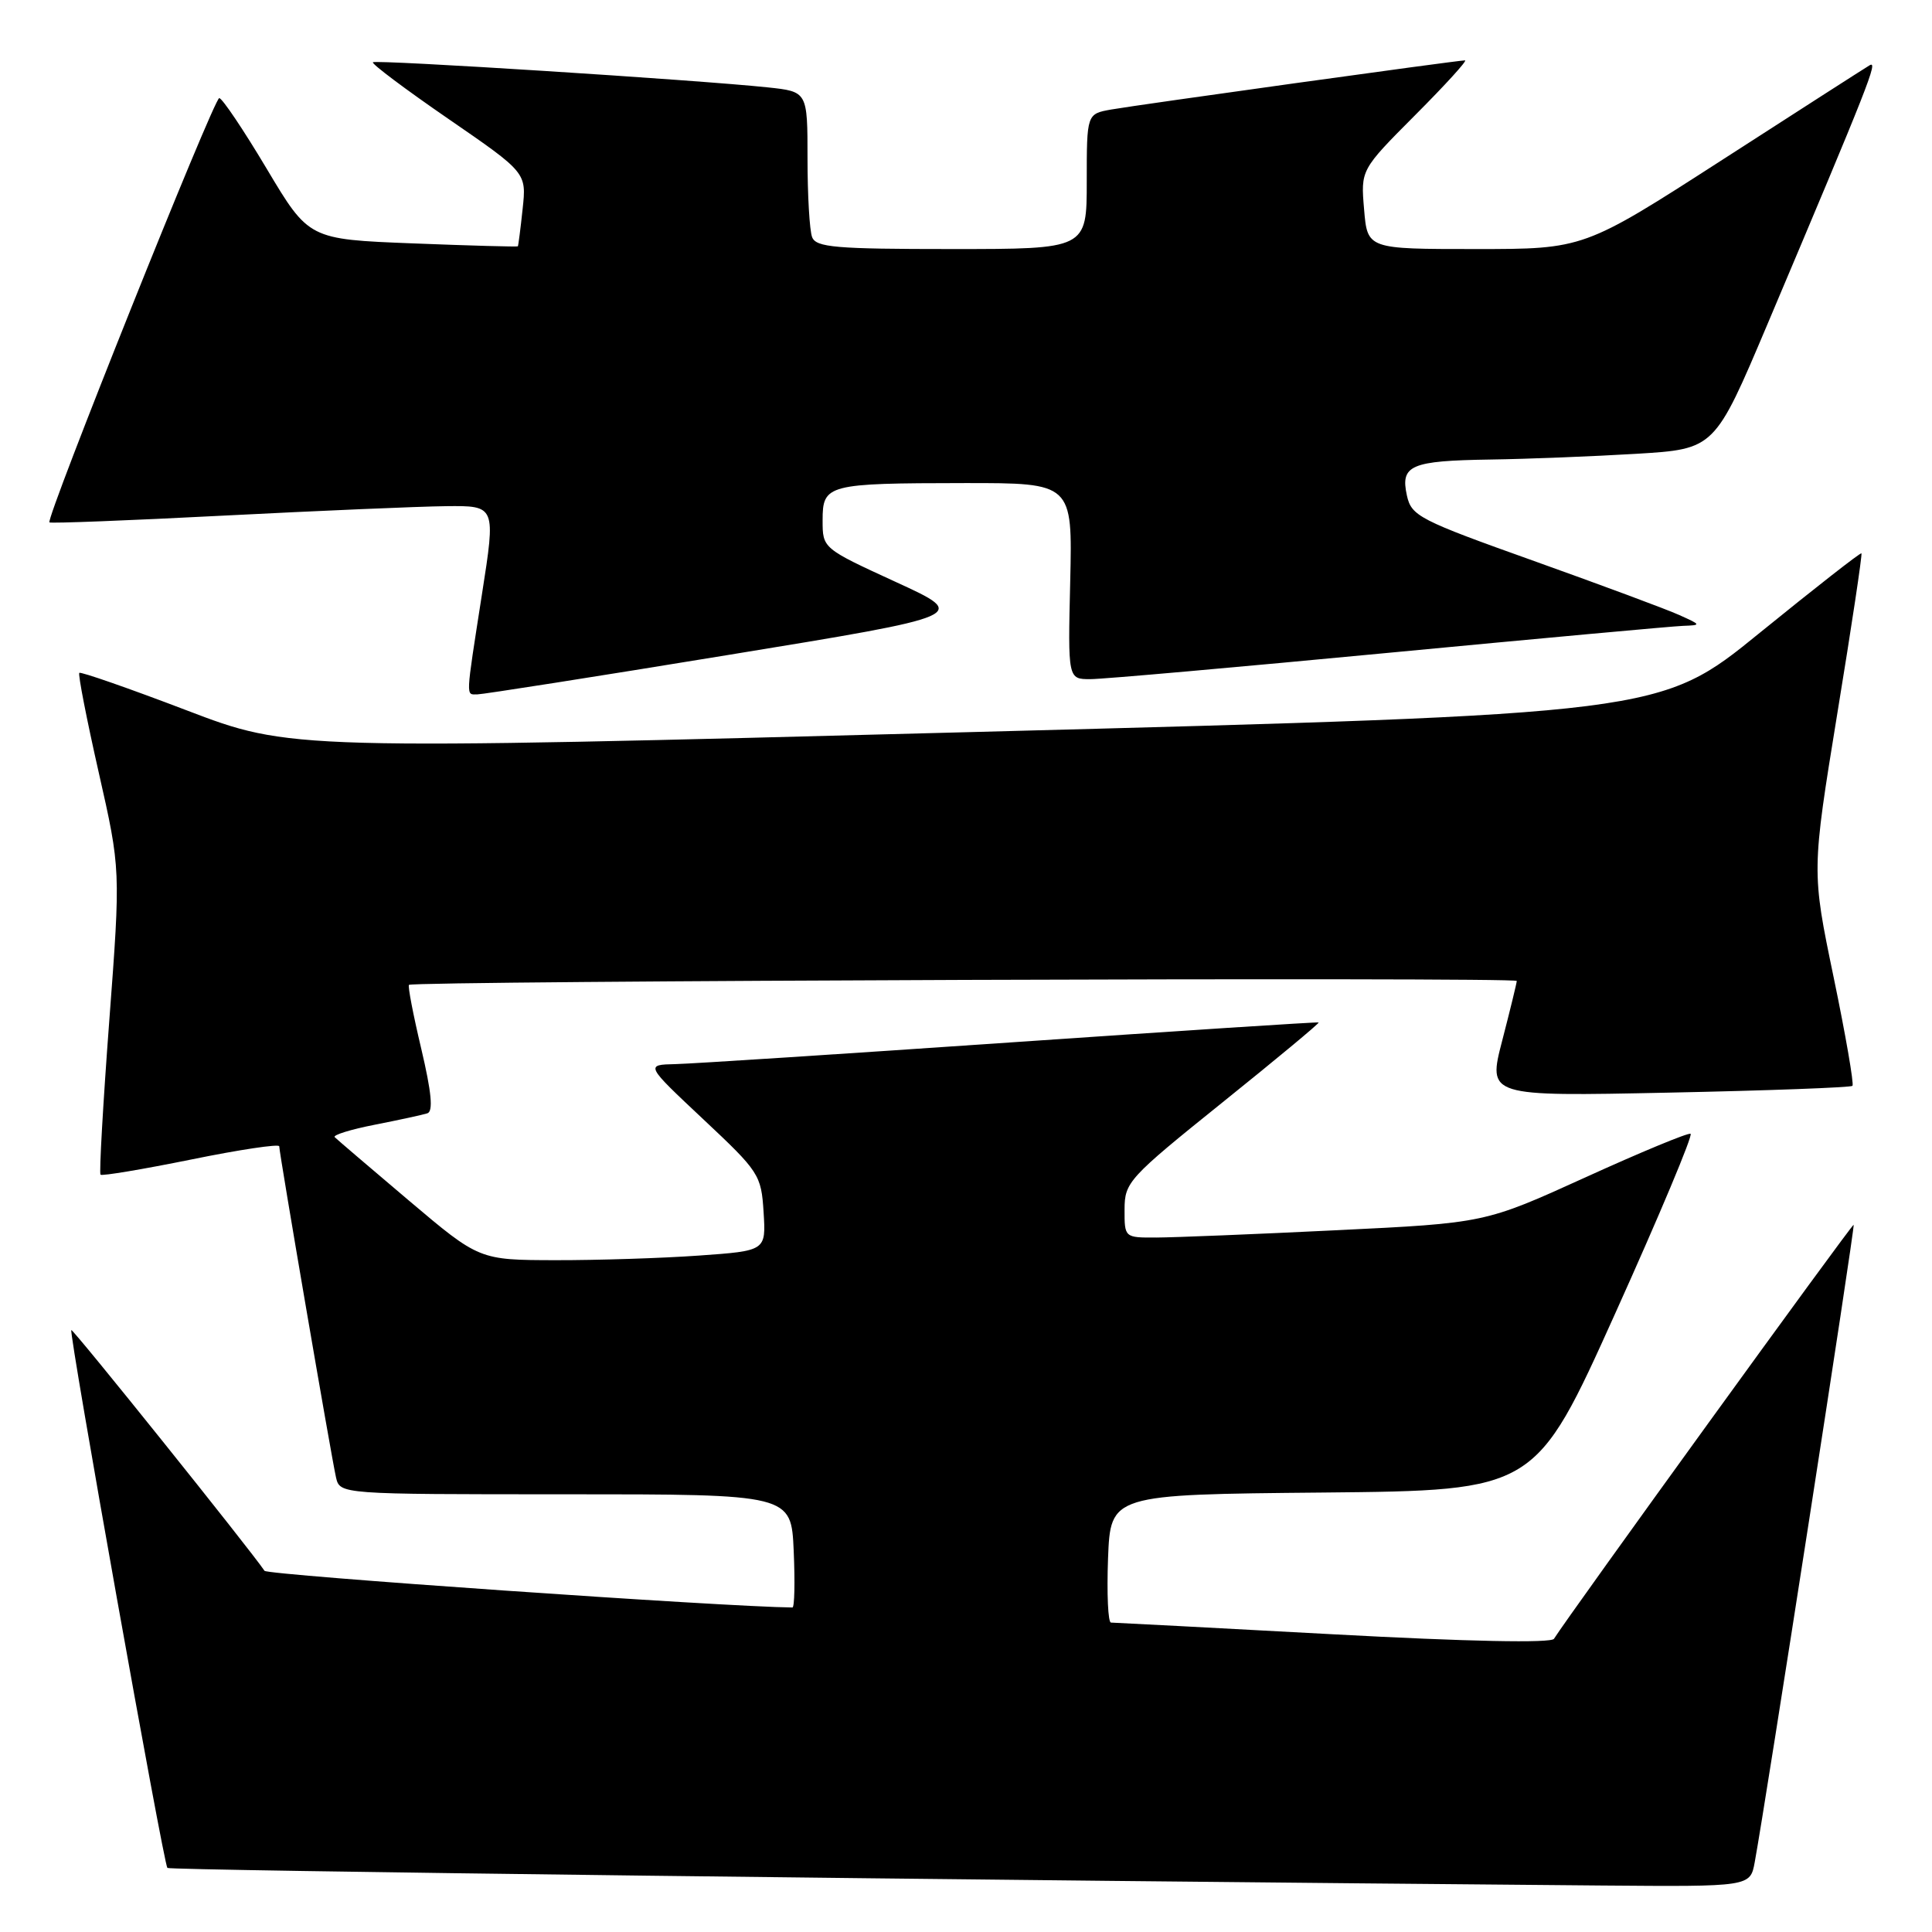 <?xml version="1.0" encoding="UTF-8" standalone="no"?>
<!DOCTYPE svg PUBLIC "-//W3C//DTD SVG 1.1//EN" "http://www.w3.org/Graphics/SVG/1.1/DTD/svg11.dtd" >
<svg xmlns="http://www.w3.org/2000/svg" xmlns:xlink="http://www.w3.org/1999/xlink" version="1.1" viewBox="0 0 256 256">
 <g >
 <path fill="currentColor"
d=" M 232.51 246.75 C 233.99 238.70 245.82 162.49 245.62 162.29 C 245.44 162.11 207.86 214.03 205.91 217.15 C 205.54 217.74 194.50 217.52 176.62 216.55 C 160.84 215.70 147.61 215.00 147.21 215.00 C 146.82 215.00 146.65 211.19 146.82 206.52 C 147.15 198.03 147.15 198.03 175.30 197.77 C 203.45 197.50 203.45 197.50 214.04 174.00 C 219.87 161.07 224.36 150.38 224.01 150.23 C 223.66 150.08 217.38 152.68 210.07 156.01 C 196.76 162.06 196.76 162.06 177.13 163.01 C 166.33 163.54 155.59 163.97 153.25 163.98 C 149.00 164.00 149.00 164.00 149.01 160.25 C 149.02 156.65 149.53 156.09 161.99 146.07 C 169.13 140.33 174.86 135.57 174.73 135.48 C 174.60 135.40 156.28 136.59 134.00 138.12 C 111.72 139.65 91.70 140.95 89.50 141.00 C 85.50 141.09 85.50 141.09 93.18 148.30 C 100.60 155.26 100.87 155.67 101.18 160.62 C 101.50 165.74 101.50 165.74 92.60 166.37 C 87.70 166.72 79.15 166.99 73.60 166.98 C 63.50 166.96 63.50 166.96 54.18 159.08 C 49.05 154.74 44.63 150.96 44.35 150.68 C 44.07 150.40 46.46 149.66 49.67 149.03 C 52.88 148.40 56.01 147.72 56.63 147.52 C 57.42 147.26 57.18 144.74 55.82 138.97 C 54.75 134.47 54.02 130.66 54.19 130.50 C 54.76 129.97 201.00 129.45 200.98 129.98 C 200.97 130.27 200.10 133.83 199.05 137.89 C 197.13 145.28 197.13 145.28 221.09 144.78 C 234.26 144.51 245.23 144.10 245.46 143.88 C 245.68 143.65 244.56 137.16 242.96 129.46 C 240.05 115.45 240.05 115.45 243.46 94.50 C 245.35 82.98 246.78 73.45 246.65 73.32 C 246.52 73.19 240.47 77.93 233.19 83.84 C 219.97 94.60 219.97 94.60 129.23 96.99 C 38.50 99.38 38.50 99.38 24.67 94.10 C 17.07 91.20 10.69 88.98 10.51 89.16 C 10.32 89.35 11.48 95.28 13.08 102.35 C 15.99 115.20 15.99 115.20 14.48 135.25 C 13.65 146.28 13.13 155.46 13.32 155.65 C 13.51 155.85 18.92 154.94 25.34 153.64 C 31.75 152.33 37.00 151.55 37.00 151.89 C 37.00 152.79 43.91 193.07 44.52 195.75 C 45.04 198.00 45.04 198.00 74.94 198.00 C 104.84 198.00 104.84 198.00 105.17 205.50 C 105.35 209.63 105.28 213.00 105.00 213.00 C 96.02 212.92 35.43 208.71 35.05 208.14 C 33.15 205.32 9.65 176.02 9.45 176.24 C 9.10 176.60 21.68 247.01 22.18 247.51 C 22.51 247.85 127.82 249.13 212.20 249.84 C 231.91 250.00 231.91 250.00 232.51 246.75 Z  M 96.46 86.79 C 128.41 81.57 128.41 81.57 118.71 77.12 C 109.00 72.66 109.00 72.66 109.00 68.95 C 109.00 64.18 109.58 64.03 127.81 64.01 C 142.11 64.00 142.11 64.00 141.81 77.00 C 141.50 90.00 141.50 90.00 144.50 89.99 C 146.15 89.99 163.93 88.41 184.00 86.50 C 204.07 84.59 221.62 82.98 223.00 82.93 C 225.45 82.84 225.44 82.81 222.50 81.49 C 220.85 80.74 212.20 77.53 203.28 74.34 C 188.03 68.90 187.02 68.38 186.42 65.65 C 185.54 61.64 186.91 61.05 197.50 60.89 C 202.45 60.82 211.16 60.47 216.85 60.13 C 227.20 59.50 227.20 59.50 234.18 43.00 C 247.73 10.95 248.92 7.93 247.72 8.66 C 247.05 9.06 238.26 14.70 228.18 21.20 C 209.86 33.00 209.86 33.00 195.53 33.00 C 181.19 33.00 181.19 33.00 180.75 27.75 C 180.30 22.50 180.30 22.50 187.52 15.25 C 191.50 11.26 194.47 8.00 194.12 8.00 C 193.13 8.00 150.84 13.88 147.25 14.51 C 144.00 15.09 144.00 15.09 144.00 24.05 C 144.00 33.00 144.00 33.00 126.11 33.00 C 110.71 33.00 108.13 32.78 107.61 31.42 C 107.27 30.55 107.00 25.86 107.00 20.99 C 107.00 12.14 107.00 12.14 101.75 11.58 C 92.40 10.59 49.79 7.88 49.41 8.25 C 49.21 8.45 53.71 11.83 59.41 15.75 C 69.77 22.88 69.77 22.88 69.25 27.69 C 68.97 30.34 68.68 32.56 68.62 32.64 C 68.55 32.72 62.29 32.55 54.71 32.25 C 40.92 31.71 40.92 31.71 35.34 22.36 C 32.27 17.21 29.44 13.00 29.05 13.00 C 28.34 13.00 6.04 68.71 6.55 69.22 C 6.71 69.37 17.11 68.97 29.67 68.32 C 42.22 67.68 55.47 67.11 59.10 67.07 C 65.70 67.00 65.70 67.00 63.86 78.75 C 61.67 92.83 61.71 92.00 63.25 92.01 C 63.94 92.01 78.88 89.67 96.46 86.79 Z "/>
</g>
</svg>